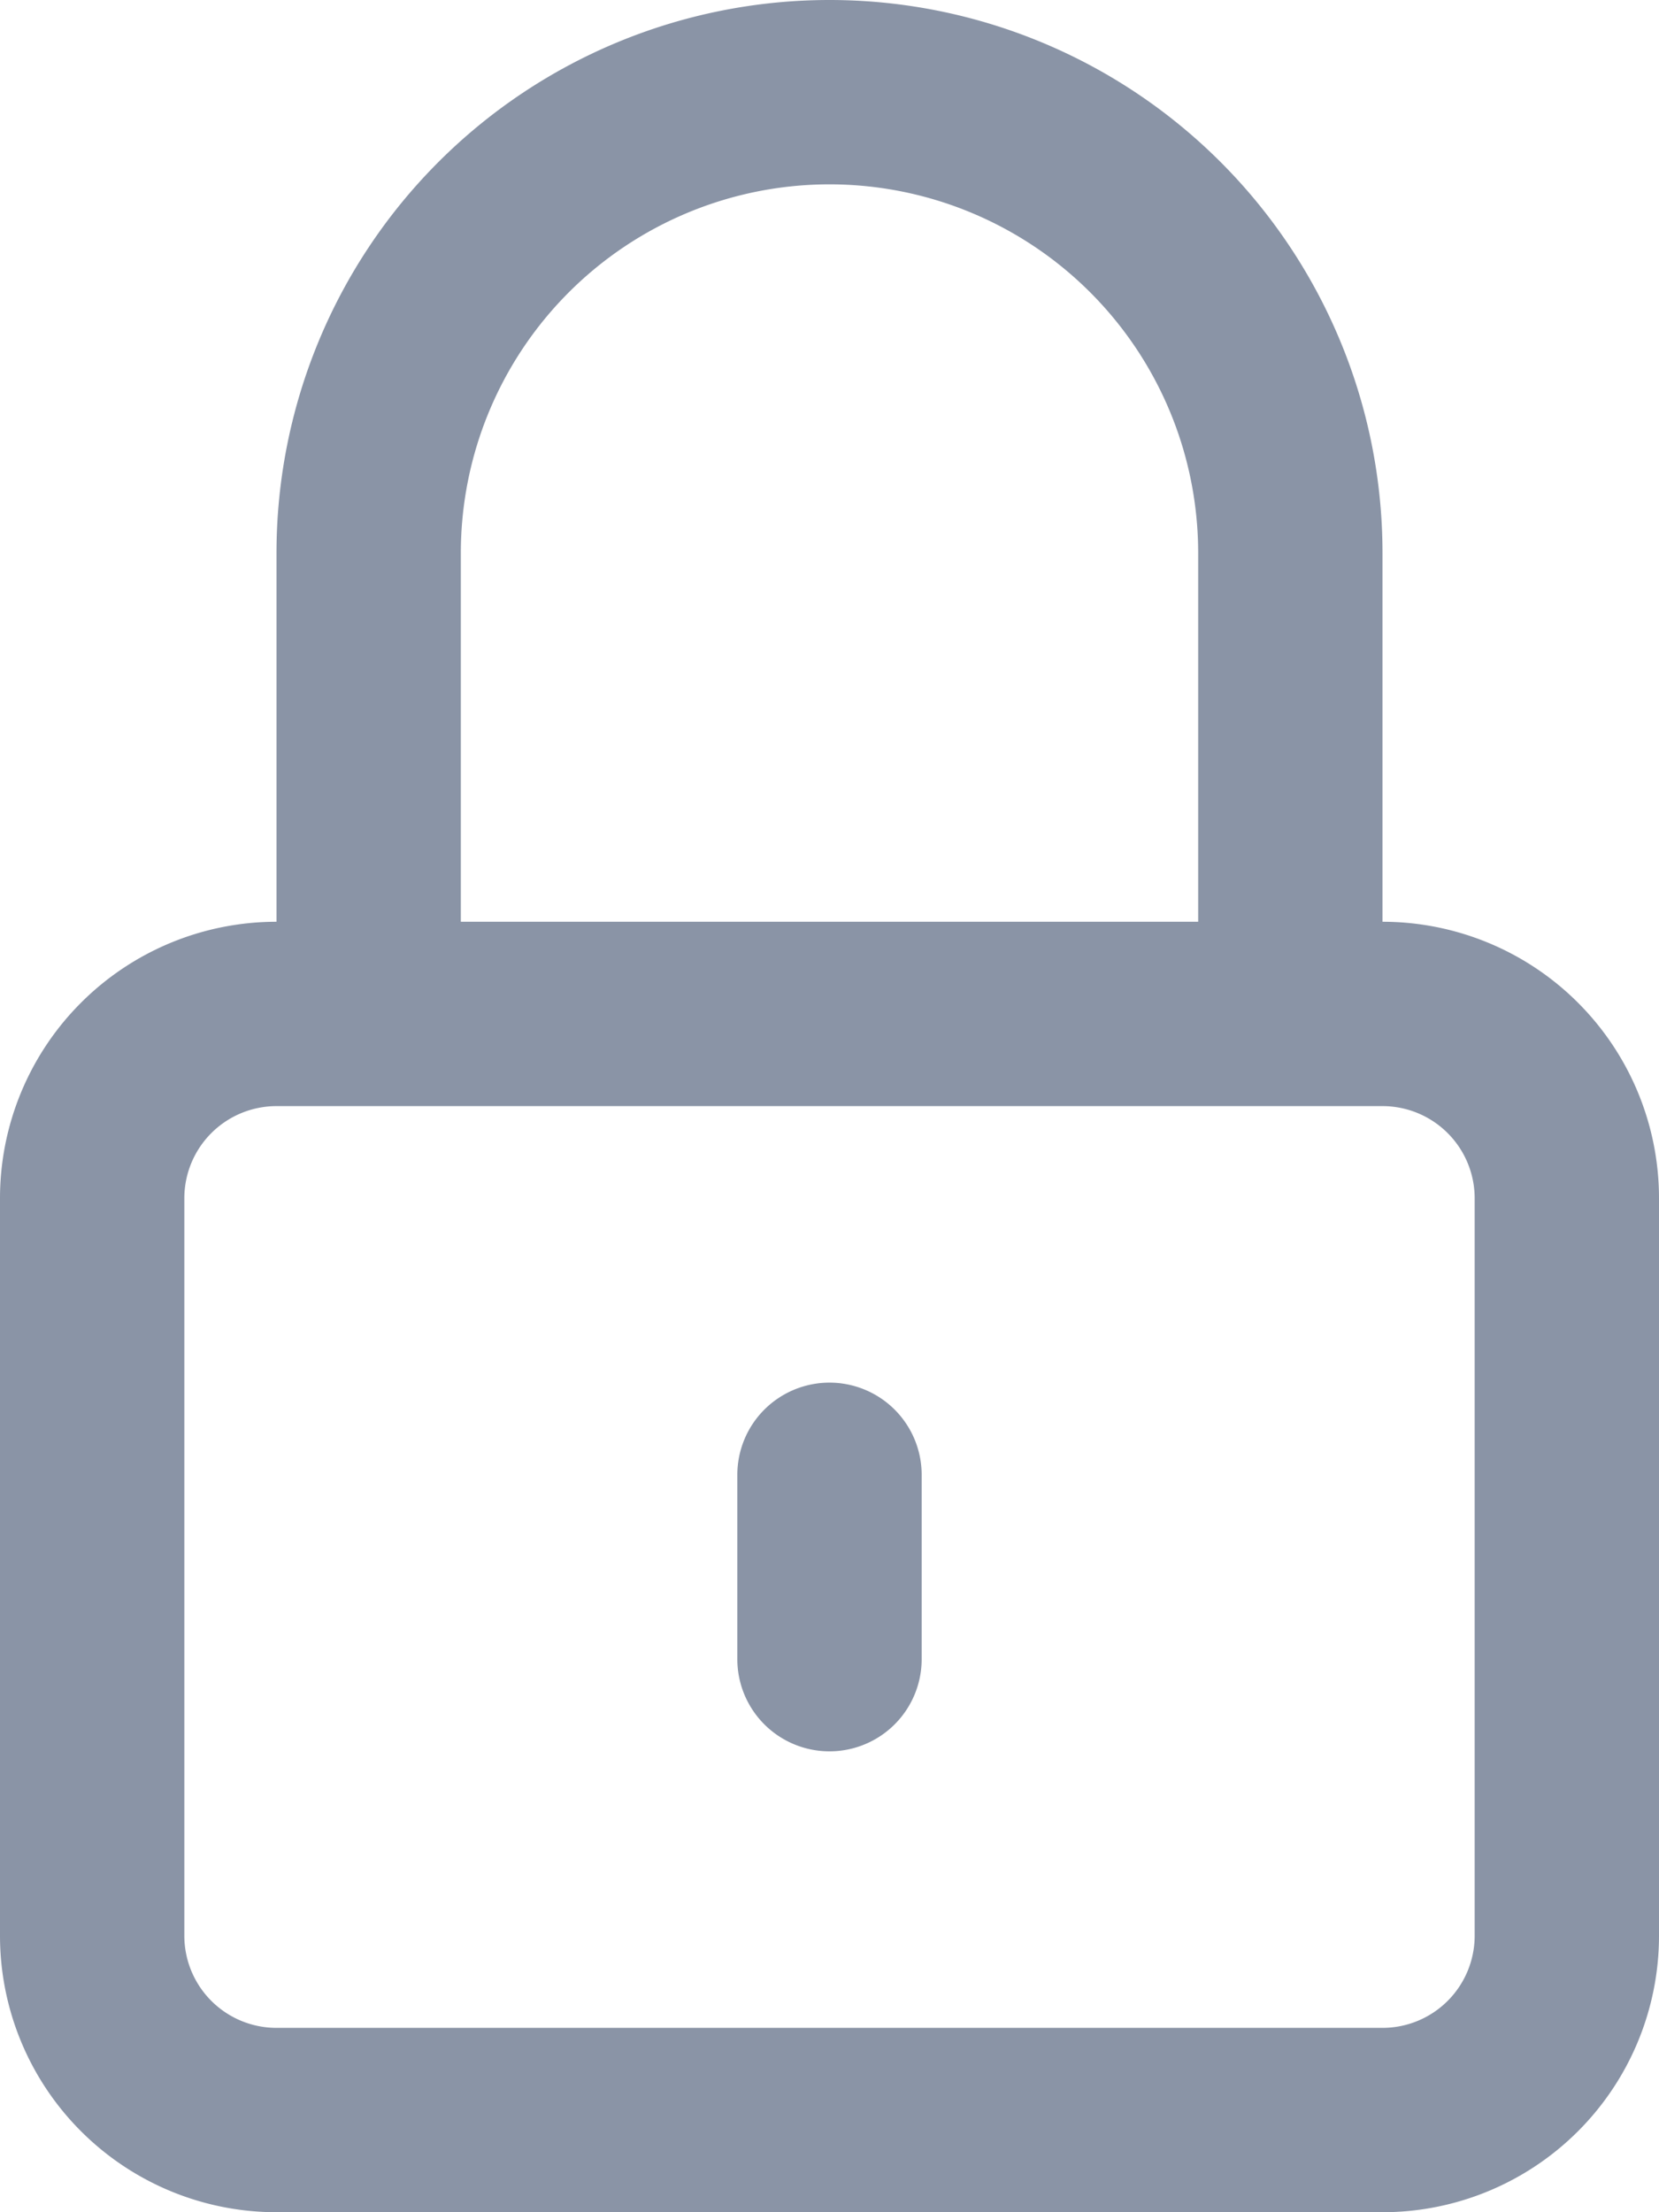 <svg xmlns="http://www.w3.org/2000/svg" width="13.5" height="18" viewBox="0 0 13.5 18">
  <path id="_5._Lock" data-name="5. Lock" d="M6.75,1.5a3,3,0,0,0-3,3v3h6v-3A3,3,0,0,0,6.75,1.5Zm4.5,6v-3a4.5,4.5,0,0,0-9,0v3A2.25,2.25,0,0,0,0,9.75v6A2.25,2.25,0,0,0,2.25,18h9a2.25,2.25,0,0,0,2.25-2.25v-6A2.25,2.25,0,0,0,11.25,7.5ZM2.25,9a.75.75,0,0,0-.75.75v6a.75.75,0,0,0,.75.75h9a.75.75,0,0,0,.75-.75v-6A.75.75,0,0,0,11.25,9Zm4.5,2.25A.75.75,0,0,1,7.5,12v1.5a.75.75,0,0,1-1.5,0V12A.75.75,0,0,1,6.75,11.25Z" fill="#8a94a6" fill-rule="evenodd"/>
</svg>
